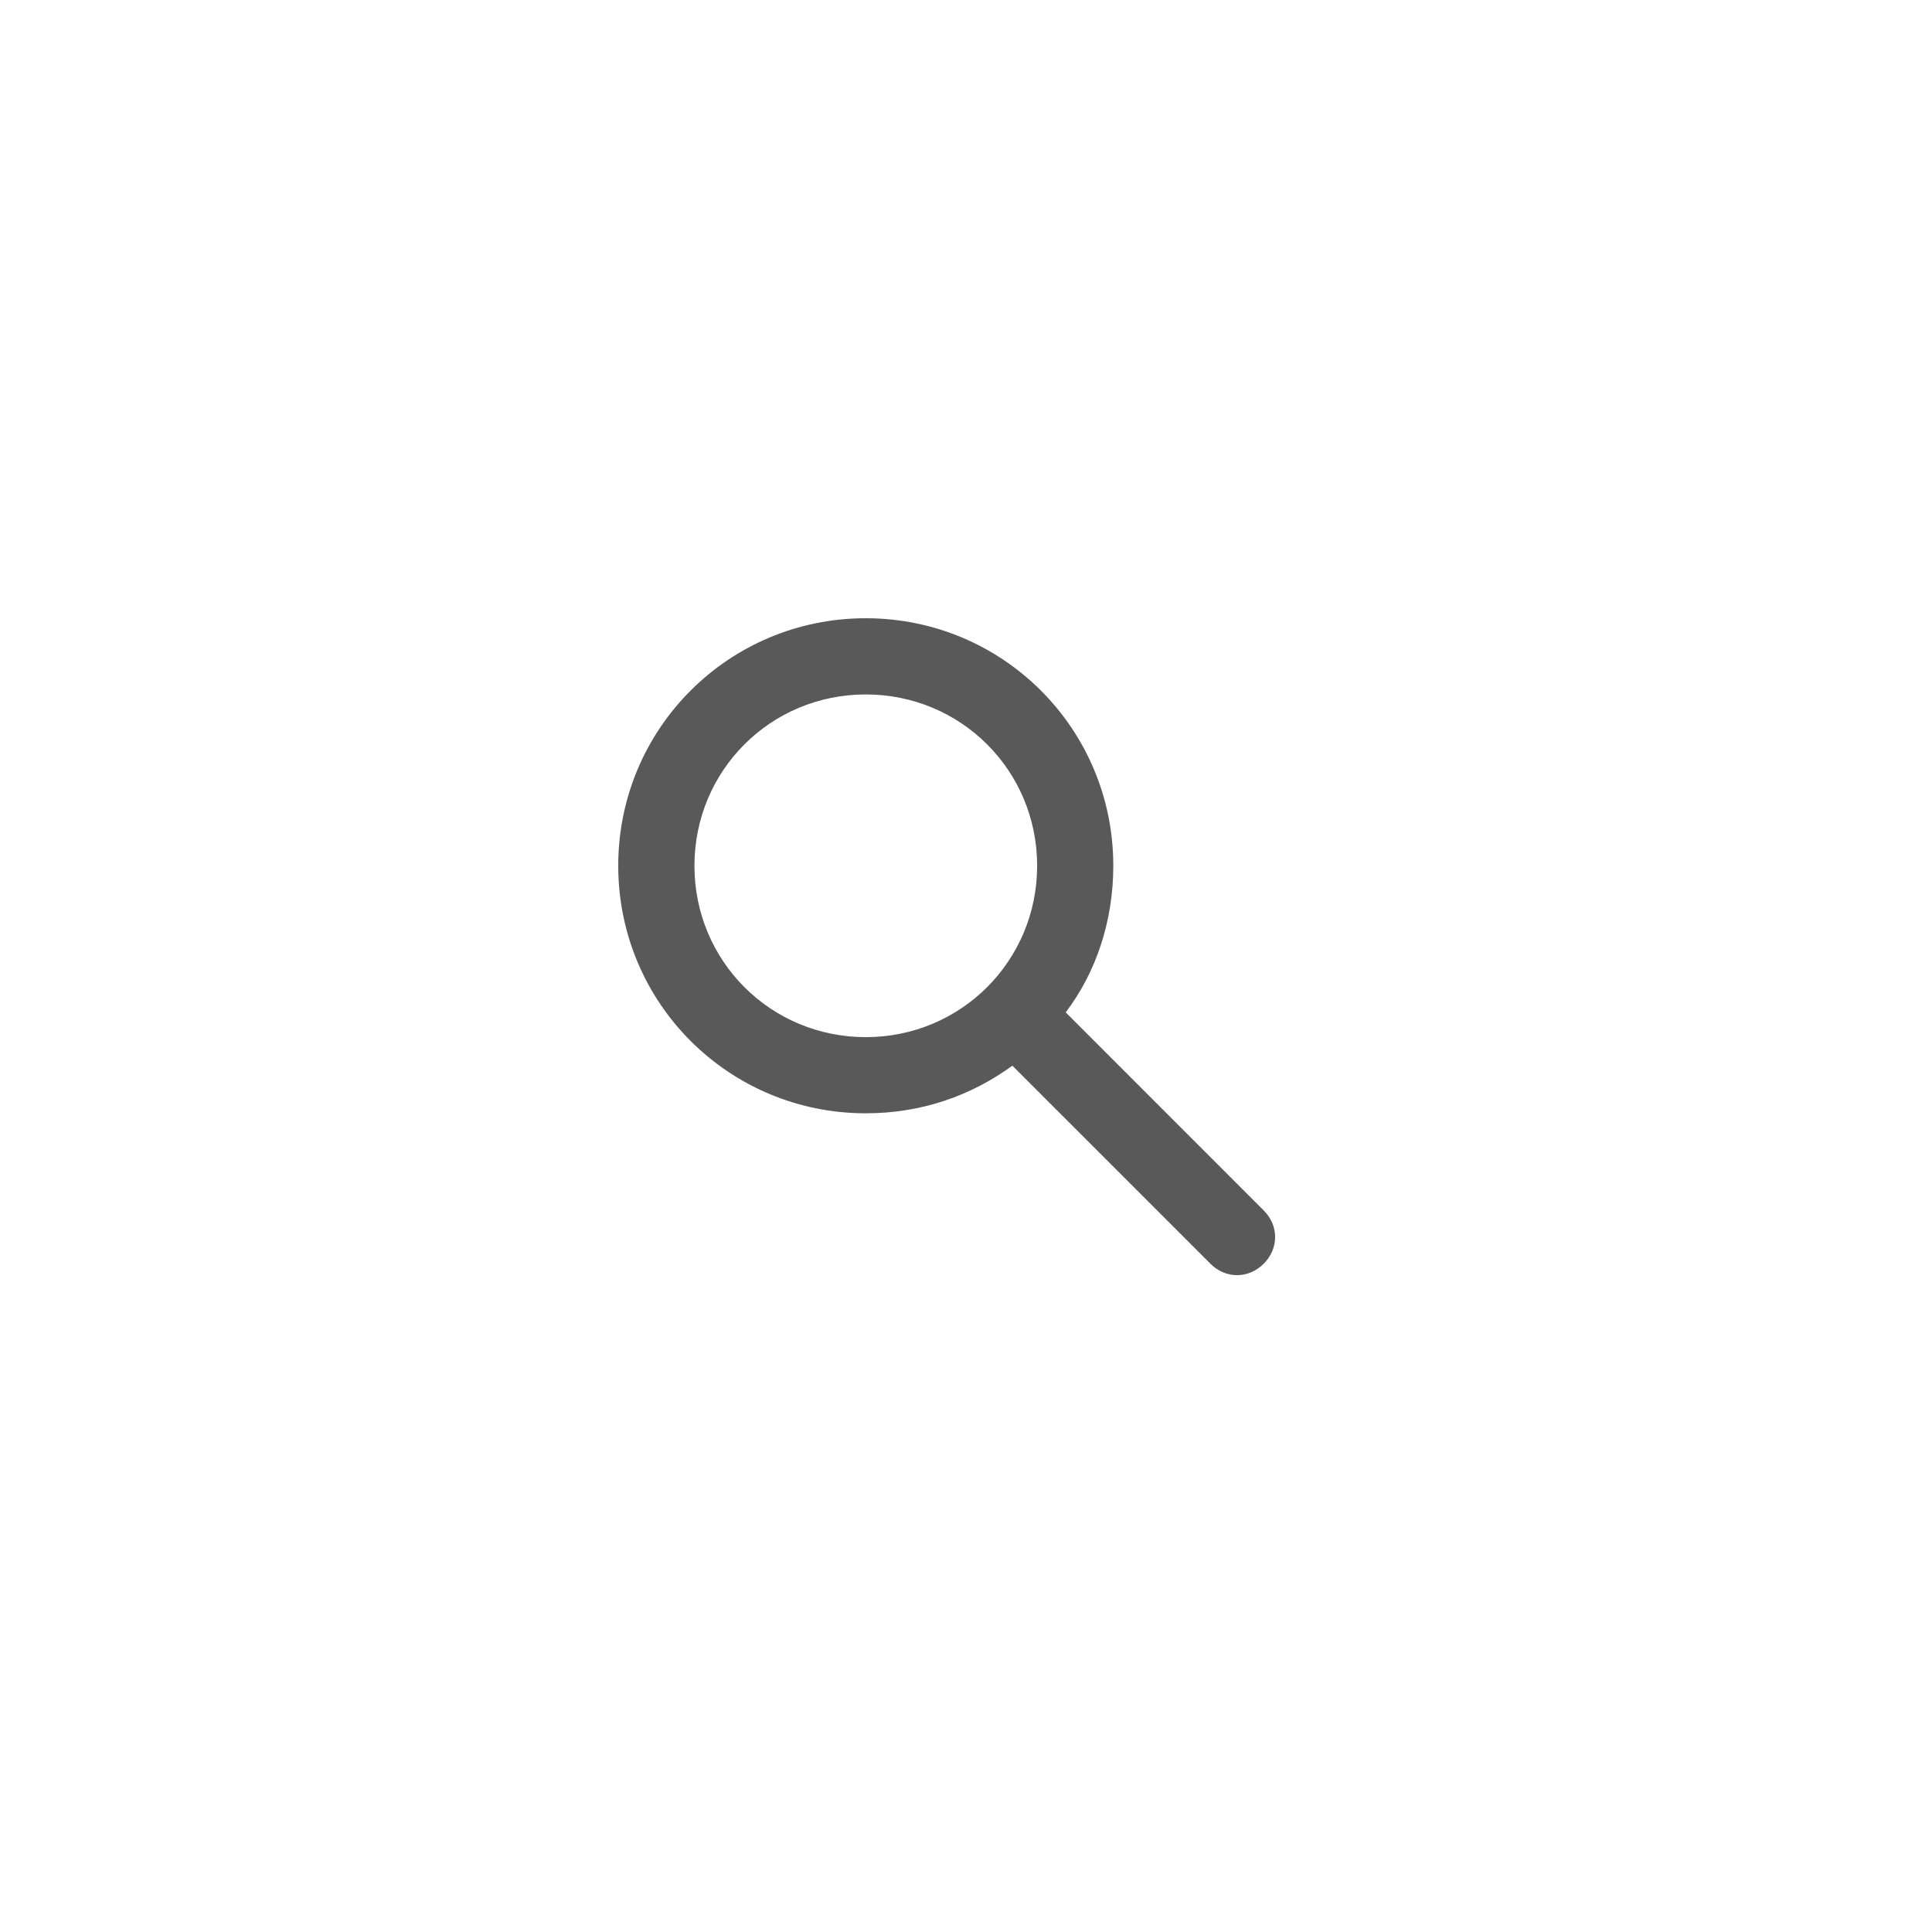 <svg width="50" height="50" viewBox="0 0 50 50" fill="none" xmlns="http://www.w3.org/2000/svg">
<path d="M32.704 31.325L27.58 26.2C28.368 25.165 28.812 23.835 28.812 22.405C28.812 18.858 25.954 16 22.406 16C18.858 16 16 18.858 16 22.406C16 25.954 18.858 28.812 22.405 28.812C23.835 28.812 25.115 28.368 26.2 27.58L31.325 32.705C31.521 32.902 31.768 33.001 32.015 33.001C32.261 33.001 32.507 32.902 32.705 32.705C33.099 32.31 33.099 31.719 32.704 31.325L32.704 31.325ZM22.406 26.841C19.942 26.841 17.972 24.87 17.972 22.406C17.972 19.942 19.942 17.972 22.406 17.972C24.87 17.972 26.841 19.942 26.841 22.406C26.841 24.869 24.869 26.841 22.406 26.841Z" fill="#595959"/>
</svg>
